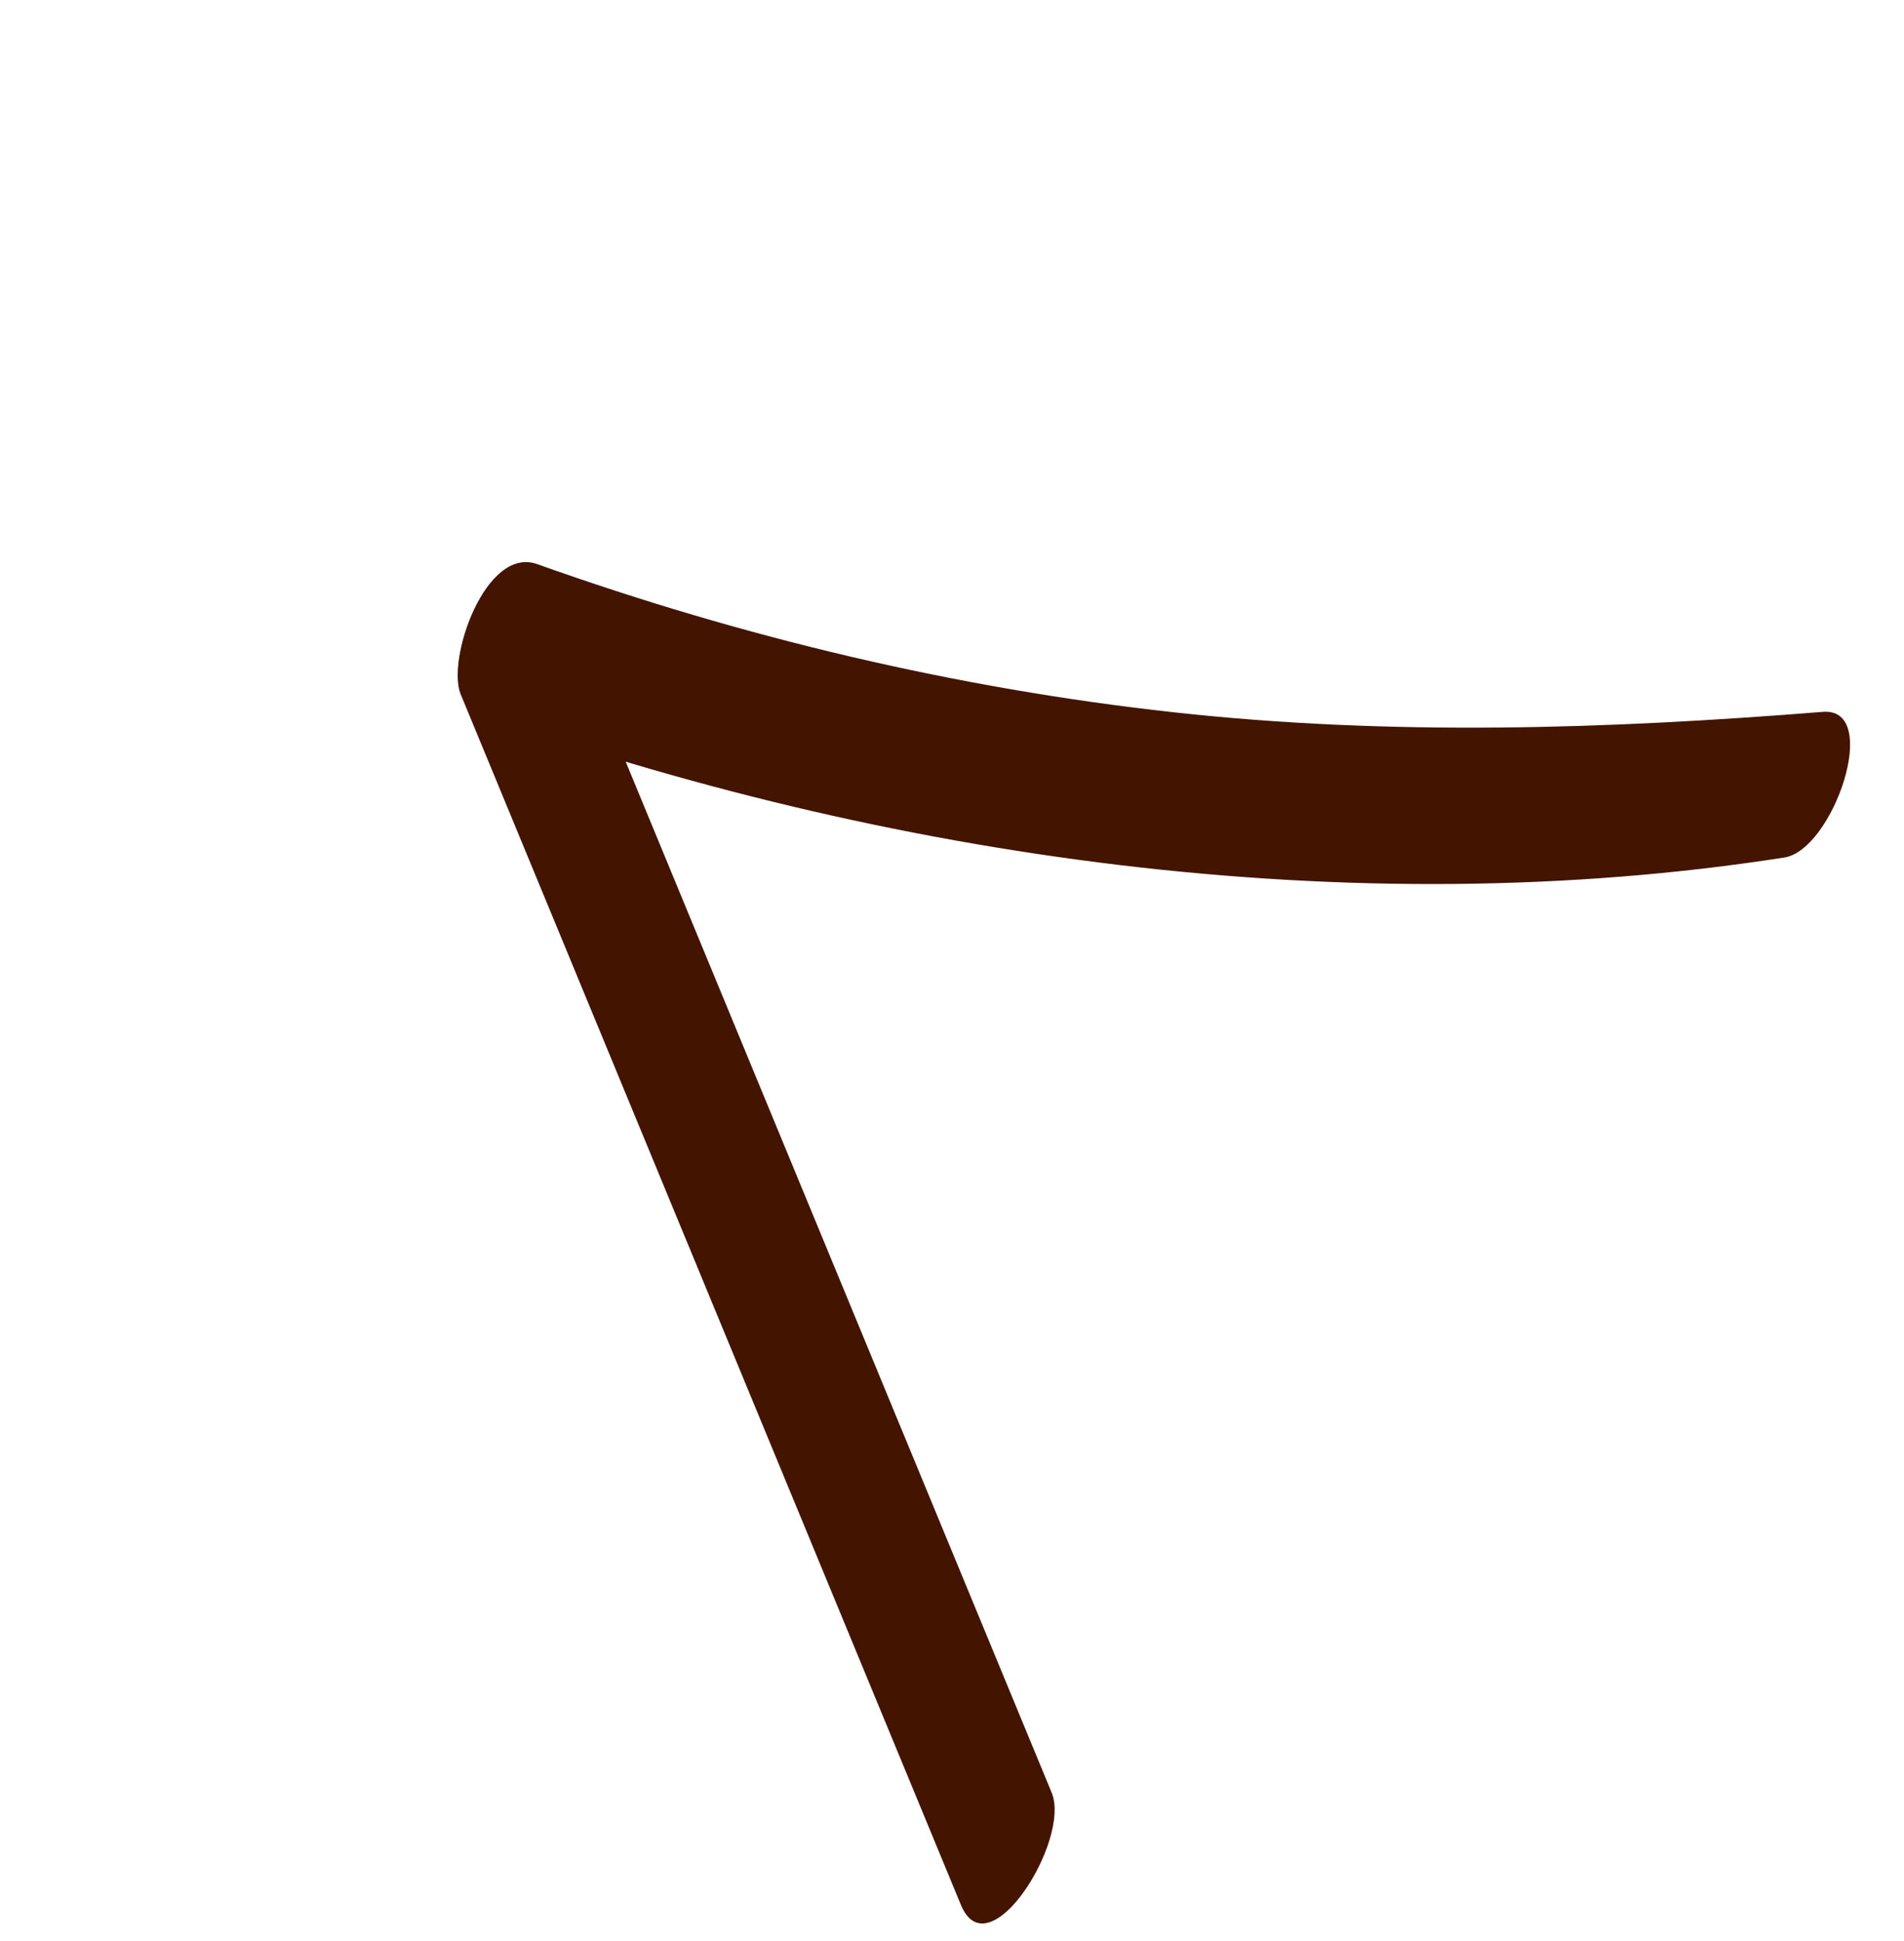 <svg width="52" height="53" viewBox="0 0 52 53" fill="none" xmlns="http://www.w3.org/2000/svg">
<g clip-path="url(#clip0_14_1695)">
<path d="M28.722 48.948L15.062 15.895L12.973 19.449C24.186 23.452 36.893 25.259 48.733 23.414C50.068 23.207 51.401 19.308 49.785 19.437C43.857 19.911 37.986 20.101 32.057 19.449C26.127 18.797 20.289 17.407 14.671 15.403C13.266 14.899 12.188 17.996 12.582 18.958L26.242 52.01C26.997 53.846 29.258 50.234 28.722 48.948Z" fill="#431400"/>
</g>
<defs>
<clipPath id="clip0_14_1695">
<rect width="40.51" height="33.39" fill="white" transform="translate(0.64 32.415) rotate(-52.303)"/>
</clipPath>
</defs>
</svg>
